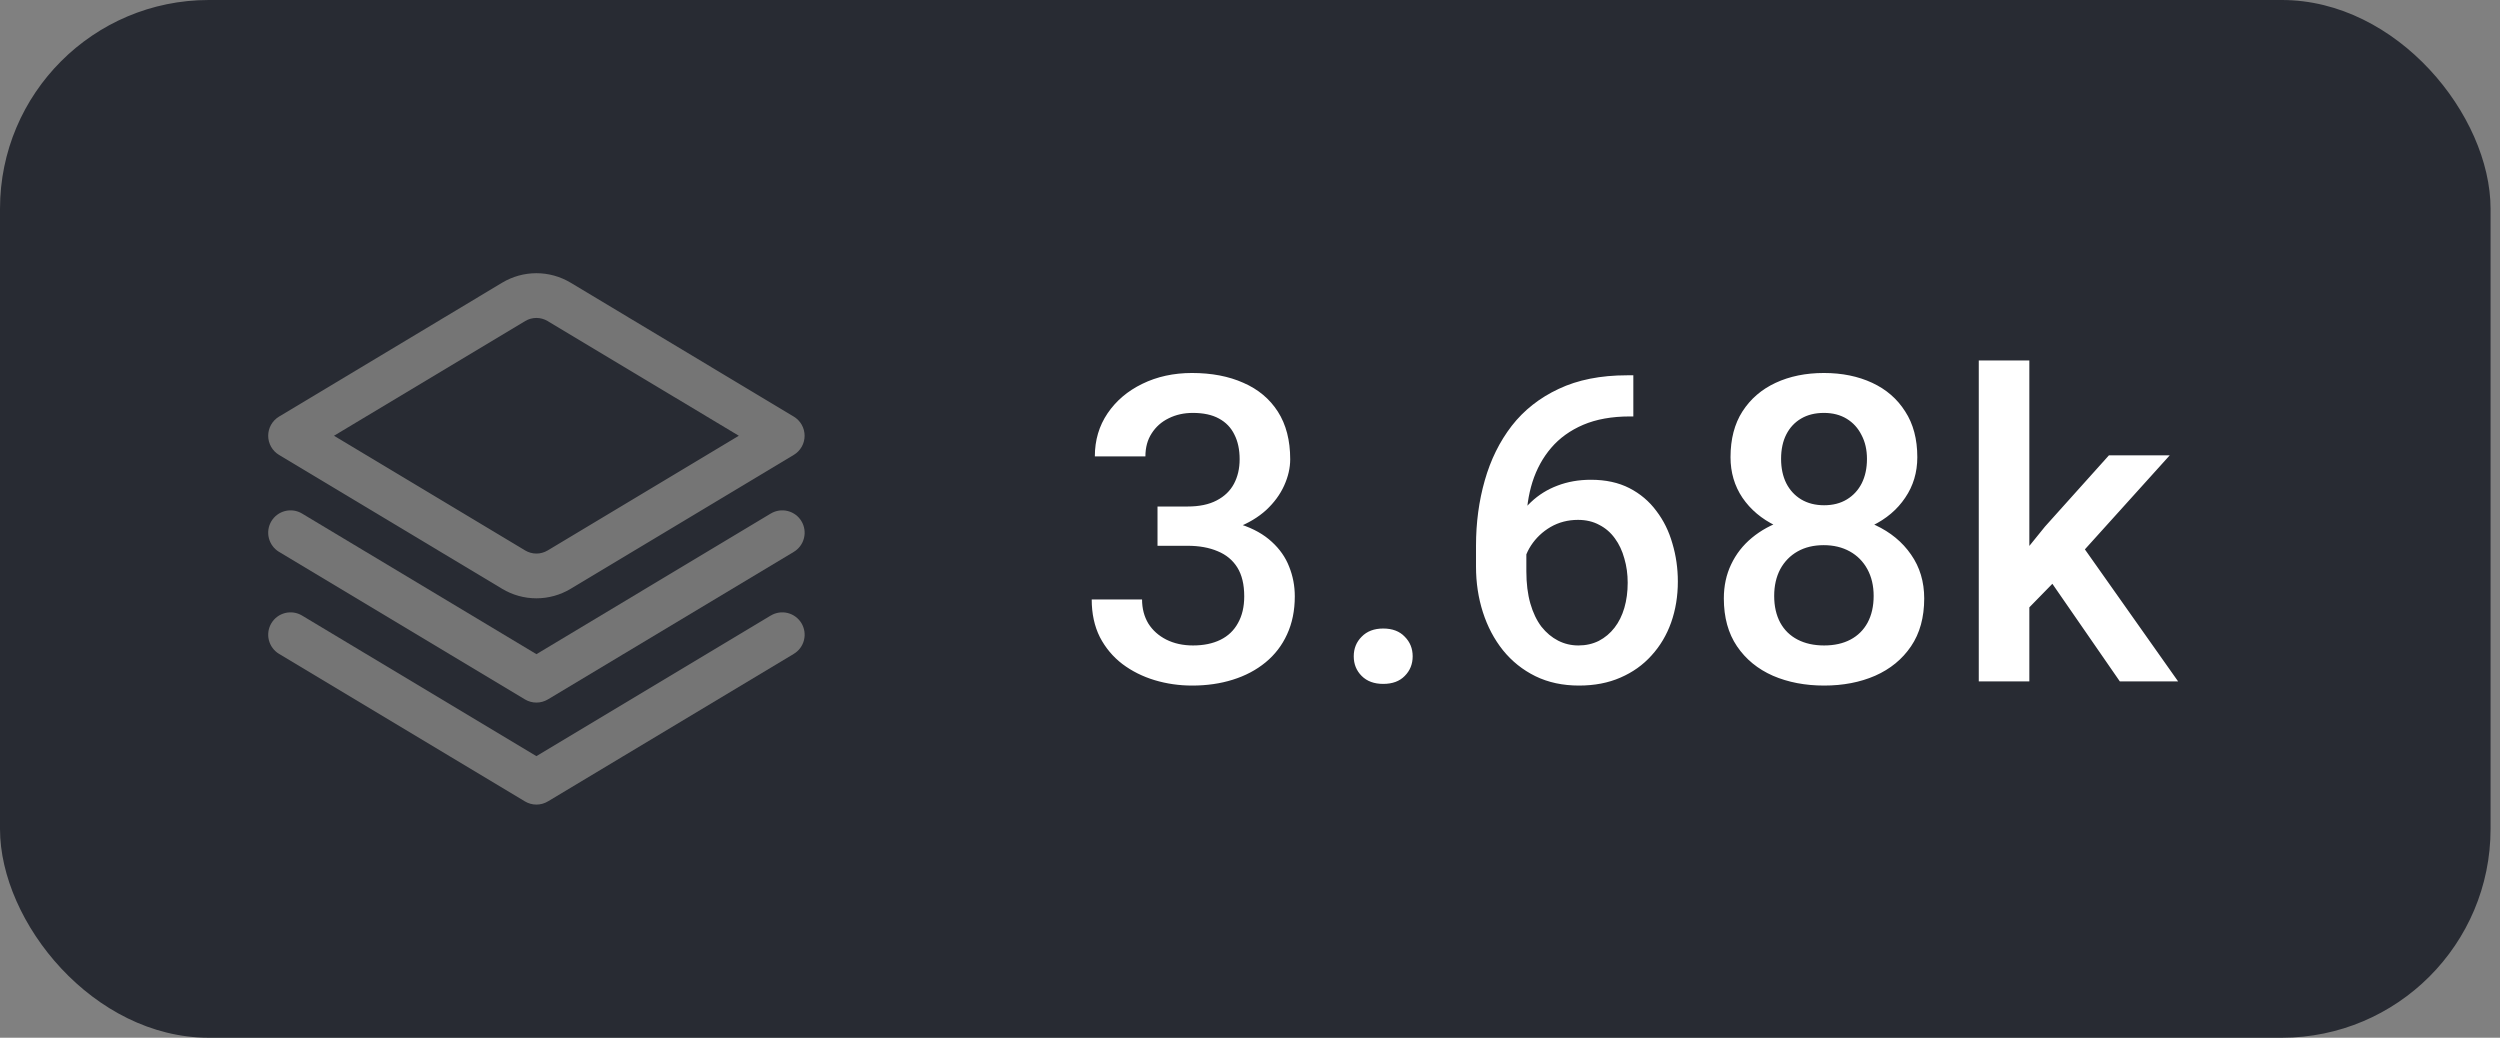 <svg width="159" height="66" viewBox="0 0 159 66" fill="none" xmlns="http://www.w3.org/2000/svg">
<rect x="0" y="0" width="159" height="66" fill="#808080" stroke="none"/>
<rect width="158.4" height="66" rx="13.281" fill="#282B33"/>
<path d="M73.618 32.214H75.532C76.276 32.214 76.892 32.085 77.379 31.828C77.875 31.572 78.243 31.217 78.482 30.765C78.721 30.314 78.841 29.795 78.841 29.211C78.841 28.599 78.73 28.077 78.509 27.643C78.296 27.2 77.968 26.858 77.525 26.619C77.091 26.38 76.537 26.261 75.864 26.261C75.297 26.261 74.783 26.376 74.323 26.606C73.871 26.828 73.512 27.146 73.246 27.563C72.981 27.97 72.848 28.458 72.848 29.025H69.632C69.632 27.997 69.902 27.084 70.442 26.287C70.983 25.49 71.718 24.865 72.648 24.413C73.587 23.953 74.642 23.722 75.811 23.722C77.06 23.722 78.15 23.931 79.08 24.347C80.019 24.755 80.75 25.366 81.273 26.181C81.795 26.996 82.057 28.006 82.057 29.211C82.057 29.76 81.928 30.318 81.671 30.885C81.414 31.452 81.034 31.97 80.528 32.44C80.023 32.9 79.394 33.277 78.641 33.569C77.888 33.853 77.016 33.995 76.024 33.995H73.618V32.214ZM73.618 34.712V32.958H76.024C77.158 32.958 78.123 33.091 78.921 33.357C79.727 33.622 80.382 33.99 80.887 34.46C81.392 34.92 81.76 35.447 81.99 36.041C82.229 36.635 82.349 37.264 82.349 37.928C82.349 38.832 82.185 39.638 81.857 40.346C81.538 41.046 81.082 41.64 80.489 42.127C79.895 42.614 79.2 42.982 78.402 43.23C77.614 43.478 76.754 43.602 75.824 43.602C74.992 43.602 74.194 43.487 73.432 43.257C72.671 43.026 71.988 42.685 71.386 42.233C70.784 41.773 70.305 41.201 69.951 40.519C69.605 39.828 69.433 39.031 69.433 38.127H72.635C72.635 38.703 72.768 39.212 73.034 39.656C73.308 40.09 73.689 40.431 74.177 40.679C74.673 40.927 75.24 41.051 75.877 41.051C76.551 41.051 77.131 40.931 77.618 40.692C78.106 40.453 78.478 40.098 78.734 39.629C79 39.159 79.133 38.592 79.133 37.928C79.133 37.175 78.987 36.564 78.695 36.094C78.402 35.625 77.986 35.279 77.445 35.058C76.905 34.827 76.267 34.712 75.532 34.712H73.618ZM86.098 41.742C86.098 41.246 86.266 40.829 86.603 40.493C86.94 40.147 87.396 39.974 87.972 39.974C88.557 39.974 89.013 40.147 89.341 40.493C89.677 40.829 89.846 41.246 89.846 41.742C89.846 42.238 89.677 42.654 89.341 42.991C89.013 43.328 88.557 43.496 87.972 43.496C87.396 43.496 86.94 43.328 86.603 42.991C86.266 42.654 86.098 42.238 86.098 41.742ZM103.481 23.869H103.88V26.486H103.654C102.511 26.486 101.524 26.664 100.691 27.018C99.867 27.372 99.189 27.86 98.658 28.48C98.126 29.1 97.728 29.826 97.462 30.659C97.205 31.483 97.076 32.36 97.076 33.29V36.333C97.076 37.104 97.16 37.786 97.329 38.38C97.497 38.965 97.732 39.456 98.033 39.855C98.343 40.245 98.698 40.541 99.096 40.745C99.495 40.949 99.925 41.051 100.385 41.051C100.864 41.051 101.298 40.953 101.688 40.758C102.077 40.555 102.41 40.276 102.684 39.921C102.959 39.567 103.167 39.146 103.309 38.659C103.45 38.172 103.521 37.64 103.521 37.064C103.521 36.515 103.45 36.001 103.309 35.523C103.176 35.035 102.977 34.61 102.711 34.247C102.445 33.875 102.113 33.587 101.714 33.383C101.324 33.171 100.872 33.064 100.359 33.064C99.721 33.064 99.141 33.215 98.618 33.516C98.104 33.817 97.688 34.212 97.369 34.699C97.059 35.177 96.89 35.687 96.864 36.227L95.641 35.828C95.712 35.005 95.894 34.265 96.186 33.609C96.487 32.954 96.882 32.395 97.369 31.935C97.856 31.474 98.418 31.124 99.056 30.885C99.703 30.637 100.412 30.513 101.183 30.513C102.122 30.513 102.937 30.69 103.628 31.044C104.319 31.399 104.89 31.882 105.342 32.493C105.803 33.095 106.144 33.786 106.365 34.566C106.595 35.337 106.711 36.143 106.711 36.984C106.711 37.915 106.569 38.783 106.285 39.589C106.002 40.386 105.586 41.086 105.036 41.689C104.496 42.291 103.836 42.761 103.056 43.097C102.286 43.434 101.408 43.602 100.425 43.602C99.389 43.602 98.463 43.403 97.648 43.004C96.842 42.606 96.155 42.056 95.588 41.356C95.03 40.657 94.605 39.85 94.312 38.938C94.02 38.025 93.874 37.06 93.874 36.041V34.712C93.874 33.242 94.06 31.855 94.432 30.553C94.804 29.242 95.375 28.085 96.146 27.084C96.926 26.083 97.922 25.299 99.136 24.732C100.35 24.157 101.798 23.869 103.481 23.869ZM122.38 38.061C122.38 39.266 122.101 40.28 121.542 41.104C120.984 41.928 120.222 42.552 119.257 42.978C118.3 43.394 117.219 43.602 116.014 43.602C114.81 43.602 113.724 43.394 112.759 42.978C111.793 42.552 111.031 41.928 110.473 41.104C109.915 40.28 109.636 39.266 109.636 38.061C109.636 37.264 109.791 36.541 110.101 35.895C110.411 35.239 110.85 34.677 111.417 34.207C111.992 33.729 112.666 33.361 113.436 33.104C114.216 32.847 115.067 32.719 115.988 32.719C117.21 32.719 118.305 32.945 119.27 33.397C120.236 33.848 120.993 34.473 121.542 35.27C122.101 36.068 122.38 36.998 122.38 38.061ZM119.164 37.901C119.164 37.255 119.031 36.688 118.765 36.2C118.499 35.713 118.127 35.337 117.649 35.071C117.171 34.805 116.617 34.672 115.988 34.672C115.35 34.672 114.796 34.805 114.327 35.071C113.857 35.337 113.49 35.713 113.224 36.2C112.967 36.688 112.838 37.255 112.838 37.901C112.838 38.557 112.967 39.124 113.224 39.602C113.481 40.072 113.848 40.431 114.327 40.679C114.805 40.927 115.368 41.051 116.014 41.051C116.661 41.051 117.219 40.927 117.689 40.679C118.158 40.431 118.522 40.072 118.778 39.602C119.035 39.124 119.164 38.557 119.164 37.901ZM121.941 29.078C121.941 30.043 121.684 30.903 121.17 31.656C120.665 32.409 119.966 33.002 119.071 33.436C118.176 33.862 117.157 34.074 116.014 34.074C114.863 34.074 113.835 33.862 112.931 33.436C112.037 33.002 111.332 32.409 110.819 31.656C110.314 30.903 110.061 30.043 110.061 29.078C110.061 27.926 110.314 26.956 110.819 26.168C111.332 25.37 112.037 24.763 112.931 24.347C113.826 23.931 114.849 23.722 116.001 23.722C117.153 23.722 118.176 23.931 119.071 24.347C119.966 24.763 120.665 25.37 121.17 26.168C121.684 26.956 121.941 27.926 121.941 29.078ZM118.739 29.184C118.739 28.608 118.623 28.103 118.393 27.669C118.172 27.226 117.857 26.881 117.45 26.633C117.042 26.385 116.559 26.261 116.001 26.261C115.443 26.261 114.96 26.38 114.553 26.619C114.145 26.858 113.831 27.195 113.609 27.629C113.388 28.063 113.277 28.582 113.277 29.184C113.277 29.778 113.388 30.296 113.609 30.739C113.831 31.173 114.145 31.514 114.553 31.762C114.969 32.01 115.456 32.134 116.014 32.134C116.573 32.134 117.055 32.01 117.463 31.762C117.87 31.514 118.185 31.173 118.406 30.739C118.628 30.296 118.739 29.778 118.739 29.184ZM129.066 22.925V43.336H125.85V22.925H129.066ZM137.996 28.958L131.737 35.895L128.308 39.403L127.471 36.692L130.062 33.49L134.129 28.958H137.996ZM134.82 43.336L130.155 36.586L132.175 34.34L138.527 43.336H134.82Z" fill="white"/>
<g clip-path="url(#clip0_1131_4033)">
<path d="M49.02 32.661L34.115 41.605L19.21 32.661C18.887 32.467 18.5 32.409 18.134 32.501C17.768 32.592 17.454 32.825 17.26 33.148C17.066 33.471 17.008 33.859 17.1 34.224C17.191 34.59 17.424 34.905 17.747 35.099L33.384 44.481C33.605 44.614 33.858 44.684 34.116 44.684C34.374 44.684 34.627 44.614 34.848 44.481L50.485 35.099C50.809 34.905 51.042 34.59 51.133 34.224C51.224 33.859 51.167 33.471 50.973 33.148C50.779 32.825 50.465 32.592 50.099 32.501C49.733 32.409 49.346 32.467 49.023 32.661H49.02Z" fill="#757575"/>
<path d="M49.02 39.148L34.115 48.091L19.21 39.148C19.05 39.052 18.873 38.989 18.688 38.961C18.503 38.934 18.315 38.943 18.134 38.988C17.953 39.033 17.782 39.114 17.632 39.225C17.482 39.336 17.356 39.476 17.26 39.636C17.164 39.796 17.1 39.974 17.073 40.158C17.045 40.343 17.054 40.531 17.1 40.712C17.191 41.078 17.424 41.392 17.747 41.586L33.384 50.968C33.605 51.101 33.858 51.172 34.116 51.172C34.374 51.172 34.627 51.101 34.848 50.968L50.485 41.586C50.809 41.392 51.042 41.078 51.133 40.712C51.224 40.346 51.167 39.959 50.973 39.636C50.779 39.313 50.465 39.08 50.099 38.988C49.733 38.897 49.346 38.954 49.023 39.148H49.02Z" fill="#757575"/>
<path d="M34.115 38.053C33.348 38.053 32.596 37.844 31.939 37.449L17.746 28.932C17.536 28.806 17.362 28.627 17.241 28.414C17.121 28.201 17.057 27.959 17.057 27.714C17.057 27.469 17.121 27.228 17.241 27.014C17.362 26.801 17.536 26.622 17.746 26.496L31.939 17.979C32.596 17.585 33.348 17.376 34.115 17.376C34.882 17.376 35.634 17.585 36.291 17.979L50.484 26.496C50.694 26.622 50.868 26.801 50.989 27.014C51.11 27.228 51.173 27.469 51.173 27.714C51.173 27.959 51.11 28.201 50.989 28.414C50.868 28.627 50.694 28.806 50.484 28.932L36.291 37.449C35.634 37.844 34.882 38.053 34.115 38.053ZM21.242 27.714L33.404 35.011C33.619 35.139 33.865 35.207 34.115 35.207C34.365 35.207 34.611 35.139 34.826 35.011L46.989 27.714L34.826 20.417C34.611 20.289 34.365 20.221 34.115 20.221C33.865 20.221 33.619 20.289 33.404 20.417L21.242 27.714Z" fill="#757575"/>
</g>
<defs>
<clipPath id="clip0_1131_4033">
<rect width="34.117" height="34.117" fill="white" transform="translate(17.059 17.059)"/>
</clipPath>
</defs>
</svg>
